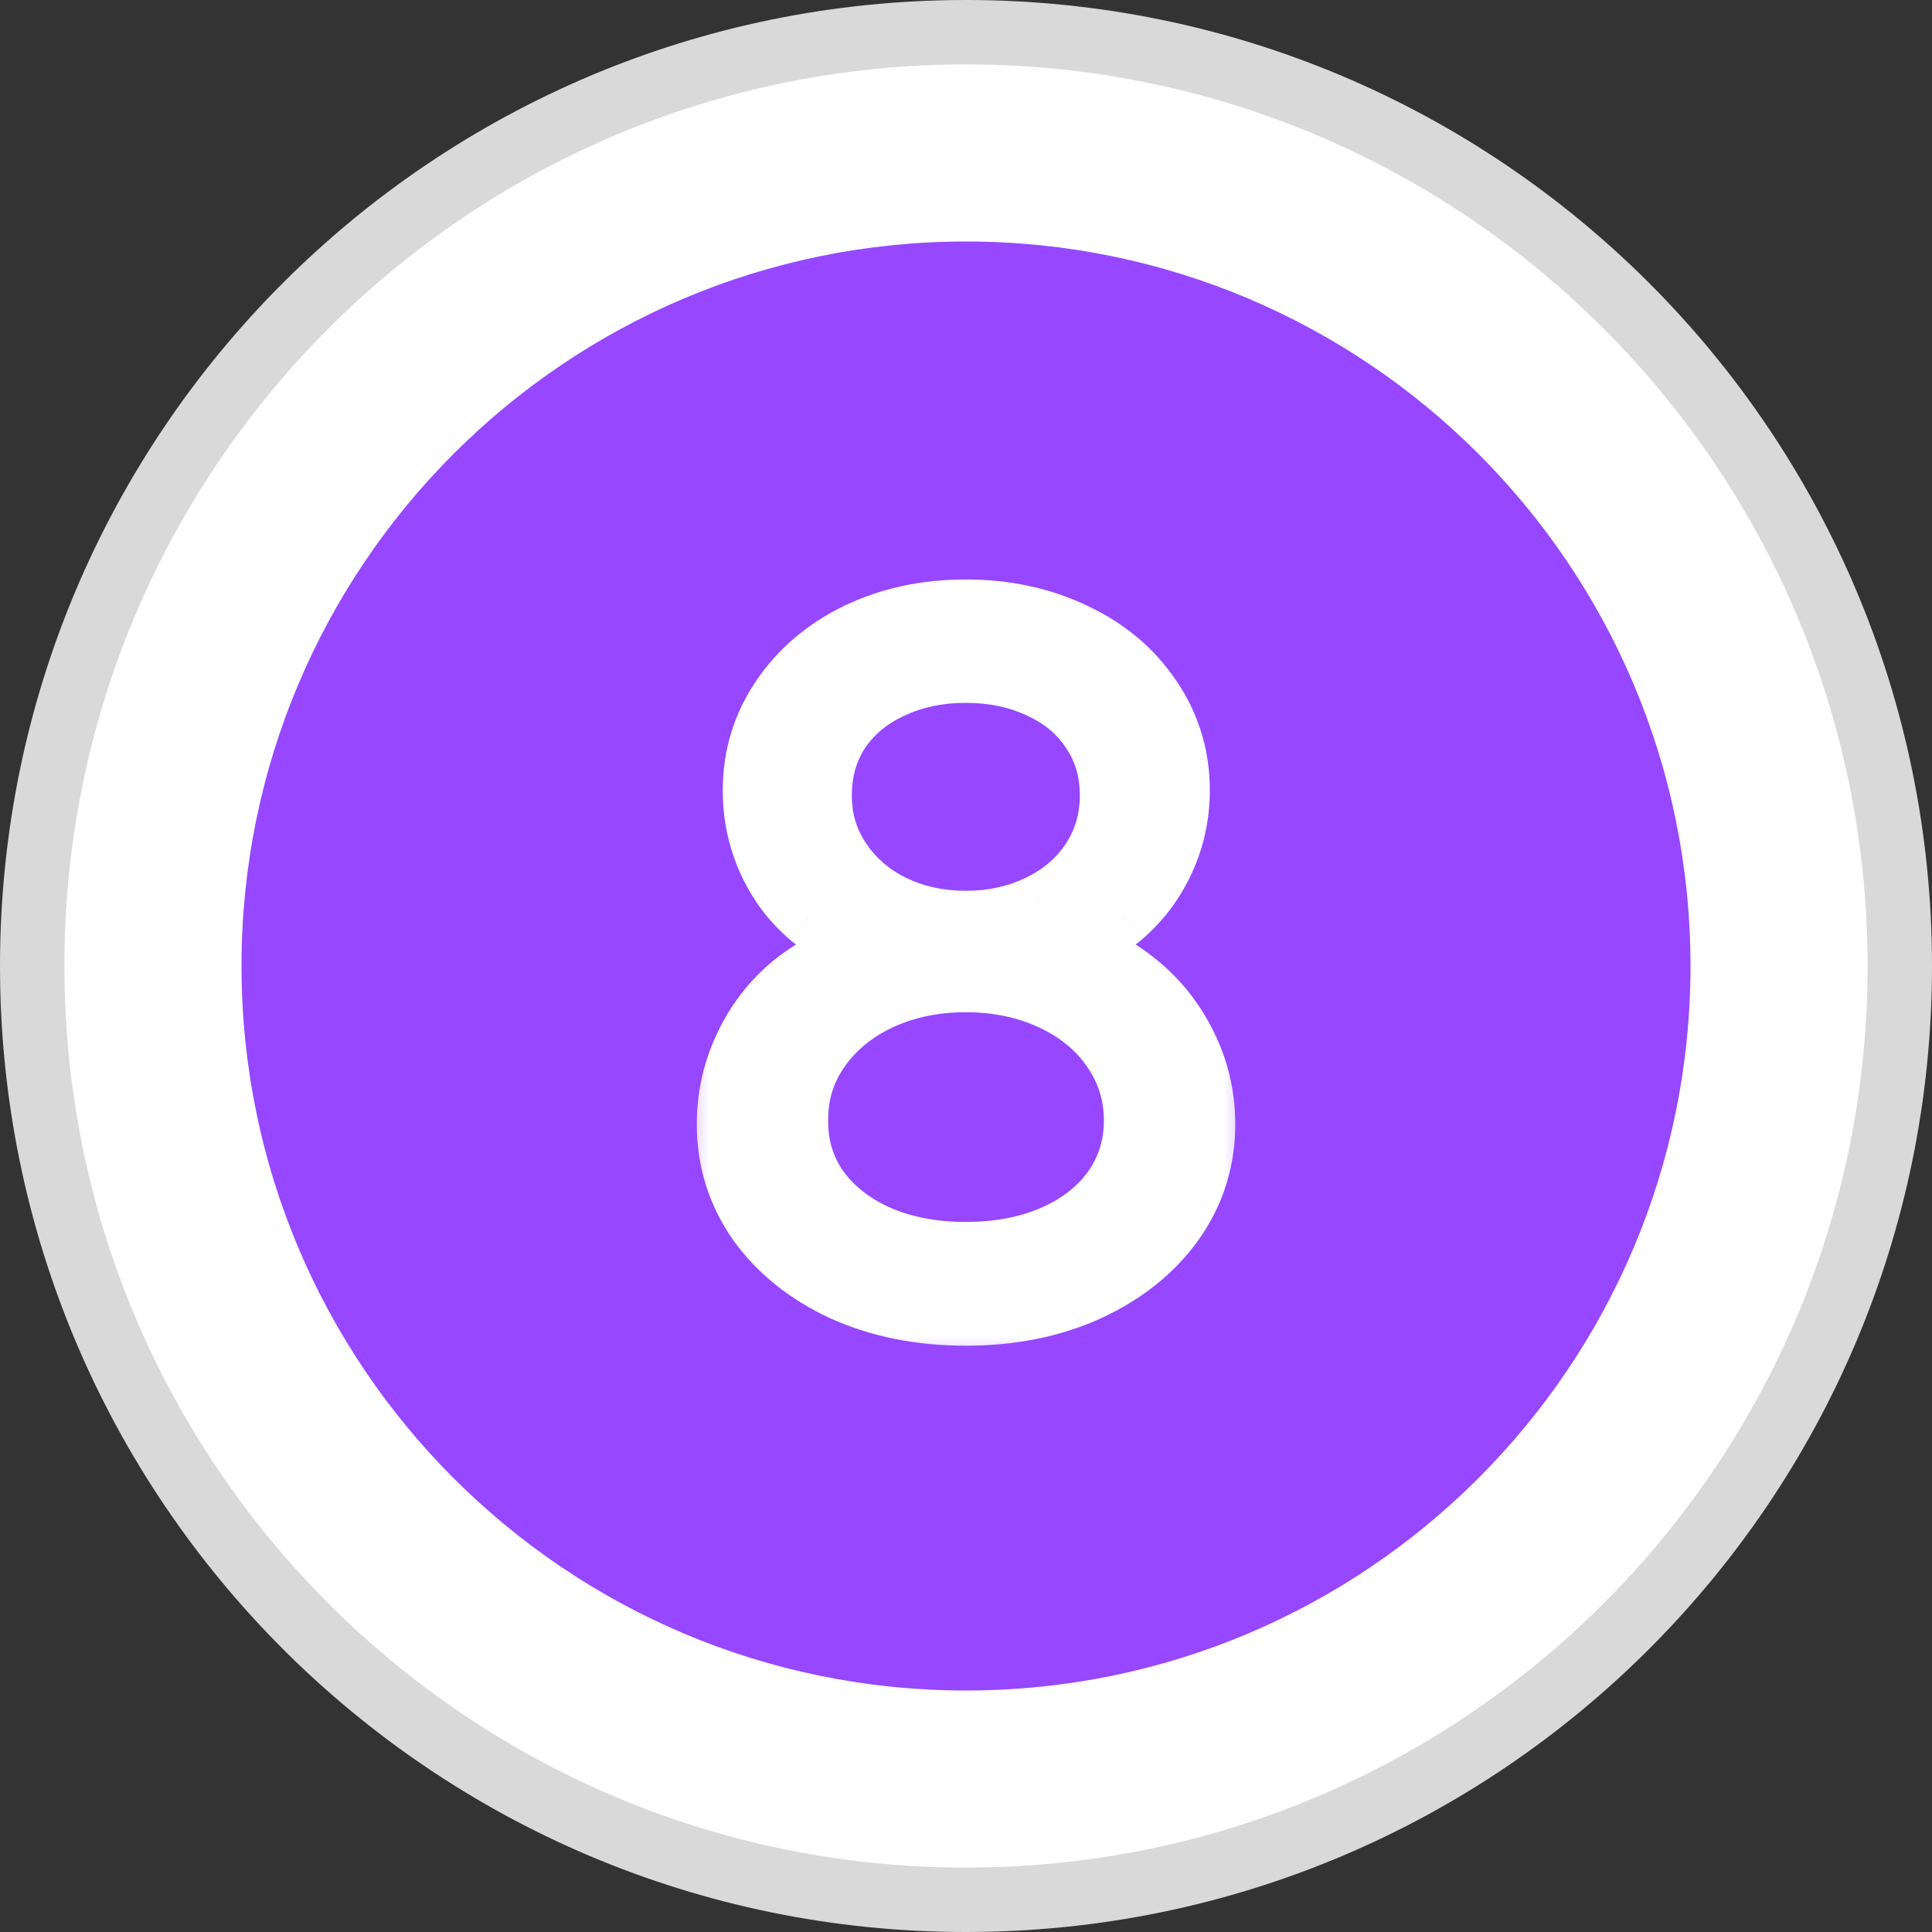 <svg width="30" height="30" viewBox="0 0 30 30" fill="none" xmlns="http://www.w3.org/2000/svg">
<rect x="0" y="0" width="30" height="30" fill="#333333" stroke="none"/>
<path d="M29.5 15C29.5 23.008 23.008 29.5 15 29.5C6.992 29.5 0.5 23.008 0.5 15C0.5 6.992 6.992 0.5 15 0.5C23.008 0.5 29.5 6.992 29.5 15Z" fill="white" stroke="#D9D9D9"/>
<path d="M15 26.25C21.213 26.25 26.25 21.213 26.25 15C26.25 8.787 21.213 3.75 15 3.75C8.787 3.75 3.75 8.787 3.75 15C3.75 21.213 8.787 26.25 15 26.25Z" fill="#9747FF"/>
<mask id="path-3-outside-1_541_4928" maskUnits="userSpaceOnUse" x="10.5" y="8.25" width="9" height="13" fill="black">
<rect fill="white" x="10.5" y="8.25" width="9" height="13"/>
<path d="M14.997 20.396C14.294 20.396 13.662 20.27 13.1 20.016C12.543 19.757 12.106 19.405 11.789 18.961C11.477 18.512 11.32 18.011 11.32 17.459C11.32 17.02 11.415 16.607 11.606 16.222C11.796 15.831 12.06 15.506 12.397 15.248C12.739 14.989 13.115 14.825 13.525 14.757V14.698C13.173 14.601 12.861 14.437 12.587 14.207C12.314 13.973 12.102 13.688 11.95 13.351C11.799 13.014 11.723 12.655 11.723 12.274C11.723 11.752 11.867 11.278 12.155 10.853C12.443 10.428 12.834 10.096 13.327 9.857C13.825 9.618 14.382 9.498 14.997 9.498C15.607 9.498 16.164 9.618 16.667 9.857C17.17 10.091 17.565 10.423 17.854 10.853C18.142 11.278 18.286 11.752 18.286 12.274C18.286 12.655 18.207 13.014 18.051 13.351C17.895 13.688 17.68 13.973 17.407 14.207C17.133 14.437 16.821 14.601 16.469 14.698V14.757C16.884 14.82 17.258 14.984 17.59 15.248C17.927 15.506 18.193 15.831 18.388 16.222C18.584 16.607 18.681 17.02 18.681 17.459C18.681 18.011 18.523 18.512 18.205 18.961C17.888 19.405 17.448 19.757 16.887 20.016C16.33 20.27 15.7 20.396 14.997 20.396ZM14.997 19.474C15.515 19.474 15.974 19.386 16.374 19.21C16.779 19.029 17.092 18.783 17.311 18.47C17.531 18.153 17.641 17.796 17.641 17.401C17.641 16.991 17.526 16.62 17.297 16.288C17.072 15.956 16.757 15.694 16.352 15.504C15.947 15.313 15.495 15.218 14.997 15.218C14.499 15.218 14.047 15.313 13.642 15.504C13.242 15.694 12.927 15.956 12.697 16.288C12.468 16.62 12.355 16.991 12.36 17.401C12.355 17.796 12.463 18.153 12.683 18.47C12.907 18.783 13.22 19.029 13.62 19.21C14.021 19.386 14.479 19.474 14.997 19.474ZM14.997 14.332C15.422 14.332 15.808 14.247 16.154 14.076C16.506 13.905 16.779 13.668 16.975 13.365C17.17 13.062 17.268 12.726 17.268 12.354C17.268 11.974 17.17 11.637 16.975 11.344C16.784 11.051 16.516 10.824 16.169 10.663C15.822 10.497 15.432 10.414 14.997 10.414C14.562 10.414 14.172 10.497 13.825 10.663C13.479 10.824 13.207 11.051 13.012 11.344C12.822 11.637 12.727 11.974 12.727 12.354C12.727 12.726 12.827 13.062 13.027 13.365C13.227 13.668 13.498 13.905 13.84 14.076C14.187 14.247 14.572 14.332 14.997 14.332Z"/>
</mask>
<path d="M14.997 20.396C14.294 20.396 13.662 20.27 13.1 20.016C12.543 19.757 12.106 19.405 11.789 18.961C11.477 18.512 11.32 18.011 11.32 17.459C11.32 17.02 11.415 16.607 11.606 16.222C11.796 15.831 12.06 15.506 12.397 15.248C12.739 14.989 13.115 14.825 13.525 14.757V14.698C13.173 14.601 12.861 14.437 12.587 14.207C12.314 13.973 12.102 13.688 11.95 13.351C11.799 13.014 11.723 12.655 11.723 12.274C11.723 11.752 11.867 11.278 12.155 10.853C12.443 10.428 12.834 10.096 13.327 9.857C13.825 9.618 14.382 9.498 14.997 9.498C15.607 9.498 16.164 9.618 16.667 9.857C17.17 10.091 17.565 10.423 17.854 10.853C18.142 11.278 18.286 11.752 18.286 12.274C18.286 12.655 18.207 13.014 18.051 13.351C17.895 13.688 17.68 13.973 17.407 14.207C17.133 14.437 16.821 14.601 16.469 14.698V14.757C16.884 14.82 17.258 14.984 17.59 15.248C17.927 15.506 18.193 15.831 18.388 16.222C18.584 16.607 18.681 17.02 18.681 17.459C18.681 18.011 18.523 18.512 18.205 18.961C17.888 19.405 17.448 19.757 16.887 20.016C16.33 20.27 15.7 20.396 14.997 20.396ZM14.997 19.474C15.515 19.474 15.974 19.386 16.374 19.21C16.779 19.029 17.092 18.783 17.311 18.47C17.531 18.153 17.641 17.796 17.641 17.401C17.641 16.991 17.526 16.62 17.297 16.288C17.072 15.956 16.757 15.694 16.352 15.504C15.947 15.313 15.495 15.218 14.997 15.218C14.499 15.218 14.047 15.313 13.642 15.504C13.242 15.694 12.927 15.956 12.697 16.288C12.468 16.62 12.355 16.991 12.36 17.401C12.355 17.796 12.463 18.153 12.683 18.47C12.907 18.783 13.22 19.029 13.62 19.21C14.021 19.386 14.479 19.474 14.997 19.474ZM14.997 14.332C15.422 14.332 15.808 14.247 16.154 14.076C16.506 13.905 16.779 13.668 16.975 13.365C17.17 13.062 17.268 12.726 17.268 12.354C17.268 11.974 17.17 11.637 16.975 11.344C16.784 11.051 16.516 10.824 16.169 10.663C15.822 10.497 15.432 10.414 14.997 10.414C14.562 10.414 14.172 10.497 13.825 10.663C13.479 10.824 13.207 11.051 13.012 11.344C12.822 11.637 12.727 11.974 12.727 12.354C12.727 12.726 12.827 13.062 13.027 13.365C13.227 13.668 13.498 13.905 13.84 14.076C14.187 14.247 14.572 14.332 14.997 14.332Z" fill="white"/>
<path d="M13.1 20.016L12.889 20.469L12.894 20.471L13.1 20.016ZM11.789 18.961L11.379 19.247L11.382 19.252L11.789 18.961ZM11.606 16.222L12.054 16.443L12.055 16.441L11.606 16.222ZM12.397 15.248L12.095 14.849L12.092 14.851L12.397 15.248ZM13.525 14.757L13.607 15.25L14.025 15.18V14.757H13.525ZM13.525 14.698H14.025V14.318L13.659 14.216L13.525 14.698ZM12.587 14.207L12.262 14.587L12.266 14.591L12.587 14.207ZM13.327 9.857L13.111 9.406L13.109 9.407L13.327 9.857ZM16.667 9.857L16.452 10.309L16.456 10.31L16.667 9.857ZM17.854 10.853L17.438 11.132L17.44 11.134L17.854 10.853ZM18.051 13.351L18.505 13.561L18.051 13.351ZM17.407 14.207L17.728 14.591L17.732 14.587L17.407 14.207ZM16.469 14.698L16.335 14.216L15.969 14.318V14.698H16.469ZM16.469 14.757H15.969V15.186L16.394 15.251L16.469 14.757ZM17.59 15.248L17.279 15.639L17.285 15.644L17.59 15.248ZM18.388 16.222L17.941 16.445L17.942 16.448L18.388 16.222ZM18.205 18.961L18.612 19.252L18.613 19.25L18.205 18.961ZM16.887 20.016L17.094 20.471L17.096 20.47L16.887 20.016ZM16.374 19.21L16.575 19.668L16.578 19.667L16.374 19.21ZM17.311 18.47L17.721 18.758L17.723 18.755L17.311 18.47ZM17.297 16.288L16.883 16.568L16.886 16.572L17.297 16.288ZM13.642 15.504L13.43 15.051L13.427 15.052L13.642 15.504ZM12.697 16.288L12.286 16.003L12.697 16.288ZM12.36 17.401L12.861 17.407L12.86 17.395L12.36 17.401ZM12.683 18.47L12.271 18.755L12.277 18.762L12.683 18.47ZM13.62 19.21L13.415 19.666L13.419 19.668L13.62 19.21ZM16.154 14.076L15.936 13.626L15.933 13.627L16.154 14.076ZM16.975 11.344L16.555 11.616L16.559 11.621L16.975 11.344ZM16.169 10.663L15.953 11.114L15.958 11.116L16.169 10.663ZM13.825 10.663L14.036 11.116L14.041 11.114L13.825 10.663ZM13.012 11.344L12.596 11.066L12.593 11.071L13.012 11.344ZM13.84 14.076L13.616 14.523L13.619 14.524L13.84 14.076ZM14.997 19.896C14.355 19.896 13.794 19.781 13.306 19.56L12.894 20.471C13.529 20.758 14.233 20.896 14.997 20.896V19.896ZM13.311 19.562C12.823 19.335 12.457 19.036 12.196 18.67L11.382 19.252C11.756 19.775 12.264 20.178 12.889 20.469L13.311 19.562ZM12.2 18.675C11.946 18.311 11.82 17.91 11.82 17.459H10.82C10.82 18.112 11.007 18.713 11.379 19.247L12.2 18.675ZM11.82 17.459C11.82 17.095 11.899 16.758 12.054 16.443L11.158 16C10.932 16.456 10.82 16.945 10.82 17.459H11.82ZM12.055 16.441C12.213 16.118 12.427 15.855 12.702 15.644L12.092 14.851C11.693 15.158 11.38 15.544 11.156 16.003L12.055 16.441ZM12.699 15.646C12.978 15.435 13.279 15.305 13.607 15.25L13.443 14.264C12.95 14.346 12.499 14.543 12.095 14.849L12.699 15.646ZM14.025 14.757V14.698H13.025V14.757H14.025ZM13.659 14.216C13.374 14.137 13.126 14.007 12.909 13.825L12.266 14.591C12.595 14.867 12.972 15.064 13.391 15.18L13.659 14.216ZM12.913 13.828C12.697 13.643 12.528 13.417 12.406 13.146L11.494 13.556C11.675 13.958 11.931 14.304 12.262 14.587L12.913 13.828ZM12.406 13.146C12.285 12.875 12.223 12.586 12.223 12.274H11.223C11.223 12.723 11.313 13.152 11.494 13.556L12.406 13.146ZM12.223 12.274C12.223 11.85 12.338 11.474 12.569 11.134L11.742 10.572C11.396 11.082 11.223 11.653 11.223 12.274H12.223ZM12.569 11.134C12.805 10.786 13.126 10.511 13.545 10.307L13.109 9.407C12.542 9.682 12.082 10.07 11.742 10.572L12.569 11.134ZM13.544 10.308C13.967 10.104 14.448 9.998 14.997 9.998V8.998C14.316 8.998 13.684 9.131 13.111 9.406L13.544 10.308ZM14.997 9.998C15.54 9.998 16.023 10.104 16.452 10.308L16.882 9.405C16.305 9.131 15.675 8.998 14.997 8.998V9.998ZM16.456 10.31C16.882 10.509 17.205 10.783 17.438 11.132L18.269 10.575C17.926 10.064 17.458 9.674 16.878 9.404L16.456 10.31ZM17.44 11.134C17.671 11.474 17.786 11.85 17.786 12.274H18.786C18.786 11.653 18.613 11.082 18.267 10.572L17.44 11.134ZM17.786 12.274C17.786 12.584 17.723 12.871 17.598 13.14L18.505 13.561C18.692 13.156 18.786 12.726 18.786 12.274H17.786ZM17.598 13.14C17.471 13.414 17.299 13.642 17.081 13.828L17.732 14.587C18.062 14.305 18.32 13.961 18.505 13.561L17.598 13.14ZM17.085 13.825C16.868 14.007 16.62 14.137 16.335 14.216L16.603 15.18C17.022 15.064 17.399 14.867 17.728 14.591L17.085 13.825ZM15.969 14.698V14.757H16.969V14.698H15.969ZM16.394 15.251C16.722 15.301 17.014 15.429 17.279 15.639L17.901 14.856C17.501 14.539 17.047 14.339 16.545 14.263L16.394 15.251ZM17.285 15.644C17.56 15.855 17.779 16.12 17.941 16.445L18.835 15.998C18.607 15.542 18.293 15.157 17.894 14.851L17.285 15.644ZM17.942 16.448C18.101 16.762 18.181 17.097 18.181 17.459H19.181C19.181 16.943 19.066 16.453 18.834 15.996L17.942 16.448ZM18.181 17.459C18.181 17.908 18.054 18.308 17.797 18.672L18.613 19.25C18.991 18.716 19.181 18.114 19.181 17.459H18.181ZM17.798 18.67C17.538 19.035 17.171 19.334 16.677 19.561L17.096 20.47C17.726 20.179 18.238 19.776 18.612 19.252L17.798 18.67ZM16.679 19.561C16.197 19.781 15.639 19.896 14.997 19.896V20.896C15.761 20.896 16.463 20.758 17.094 20.471L16.679 19.561ZM14.997 19.974C15.571 19.974 16.101 19.876 16.575 19.668L16.173 18.752C15.847 18.895 15.458 18.974 14.997 18.974V19.974ZM16.578 19.667C17.052 19.455 17.441 19.155 17.721 18.758L16.902 18.183C16.743 18.41 16.507 18.603 16.17 18.753L16.578 19.667ZM17.723 18.755C18.002 18.352 18.141 17.895 18.141 17.401H17.141C17.141 17.697 17.061 17.954 16.9 18.186L17.723 18.755ZM18.141 17.401C18.141 16.891 17.996 16.42 17.708 16.003L16.886 16.572C17.056 16.819 17.141 17.09 17.141 17.401H18.141ZM17.711 16.007C17.43 15.592 17.042 15.275 16.565 15.051L16.139 15.956C16.473 16.113 16.714 16.319 16.883 16.568L17.711 16.007ZM16.565 15.051C16.086 14.826 15.56 14.718 14.997 14.718V15.718C15.43 15.718 15.808 15.801 16.139 15.956L16.565 15.051ZM14.997 14.718C14.434 14.718 13.908 14.826 13.43 15.051L13.855 15.956C14.186 15.801 14.564 15.718 14.997 15.718V14.718ZM13.427 15.052C12.956 15.277 12.57 15.592 12.286 16.003L13.109 16.572C13.284 16.319 13.527 16.112 13.857 15.955L13.427 15.052ZM12.286 16.003C11.996 16.422 11.854 16.895 11.86 17.407L12.86 17.395C12.857 17.087 12.939 16.817 13.109 16.572L12.286 16.003ZM11.86 17.395C11.854 17.891 11.991 18.35 12.271 18.755L13.094 18.186C12.935 17.956 12.857 17.701 12.86 17.407L11.86 17.395ZM12.277 18.762C12.559 19.155 12.946 19.454 13.415 19.666L13.826 18.754C13.494 18.605 13.255 18.41 13.089 18.178L12.277 18.762ZM13.419 19.668C13.893 19.876 14.423 19.974 14.997 19.974V18.974C14.536 18.974 14.148 18.895 13.821 18.752L13.419 19.668ZM14.997 14.832C15.491 14.832 15.953 14.732 16.375 14.524L15.933 13.627C15.662 13.761 15.353 13.832 14.997 13.832V14.832ZM16.373 14.525C16.799 14.318 17.146 14.022 17.395 13.636L16.555 13.094C16.413 13.314 16.212 13.492 15.936 13.626L16.373 14.525ZM17.395 13.636C17.644 13.25 17.768 12.819 17.768 12.354H16.768C16.768 12.633 16.696 12.875 16.555 13.094L17.395 13.636ZM17.768 12.354C17.768 11.883 17.645 11.448 17.391 11.066L16.559 11.621C16.695 11.825 16.768 12.064 16.768 12.354H17.768ZM17.394 11.071C17.148 10.692 16.803 10.406 16.38 10.209L15.958 11.116C16.228 11.242 16.421 11.409 16.555 11.616L17.394 11.071ZM16.385 10.212C15.963 10.009 15.497 9.914 14.997 9.914V10.914C15.367 10.914 15.682 10.984 15.953 11.114L16.385 10.212ZM14.997 9.914C14.498 9.914 14.032 10.009 13.609 10.212L14.041 11.114C14.312 10.984 14.627 10.914 14.997 10.914V9.914ZM13.614 10.209C13.192 10.406 12.847 10.691 12.596 11.066L13.428 11.621C13.568 11.411 13.765 11.242 14.036 11.116L13.614 10.209ZM12.593 11.071C12.345 11.453 12.227 11.886 12.227 12.354H13.227C13.227 12.061 13.298 11.821 13.431 11.616L12.593 11.071ZM12.227 12.354C12.227 12.821 12.354 13.255 12.61 13.641L13.444 13.089C13.299 12.87 13.227 12.63 13.227 12.354H12.227ZM12.61 13.641C12.861 14.021 13.2 14.315 13.616 14.523L14.063 13.629C13.796 13.495 13.593 13.315 13.444 13.089L12.61 13.641ZM13.619 14.524C14.041 14.732 14.503 14.832 14.997 14.832V13.832C14.641 13.832 14.332 13.761 14.061 13.627L13.619 14.524Z" fill="white" mask="url(#path-3-outside-1_541_4928)"/>
</svg>
